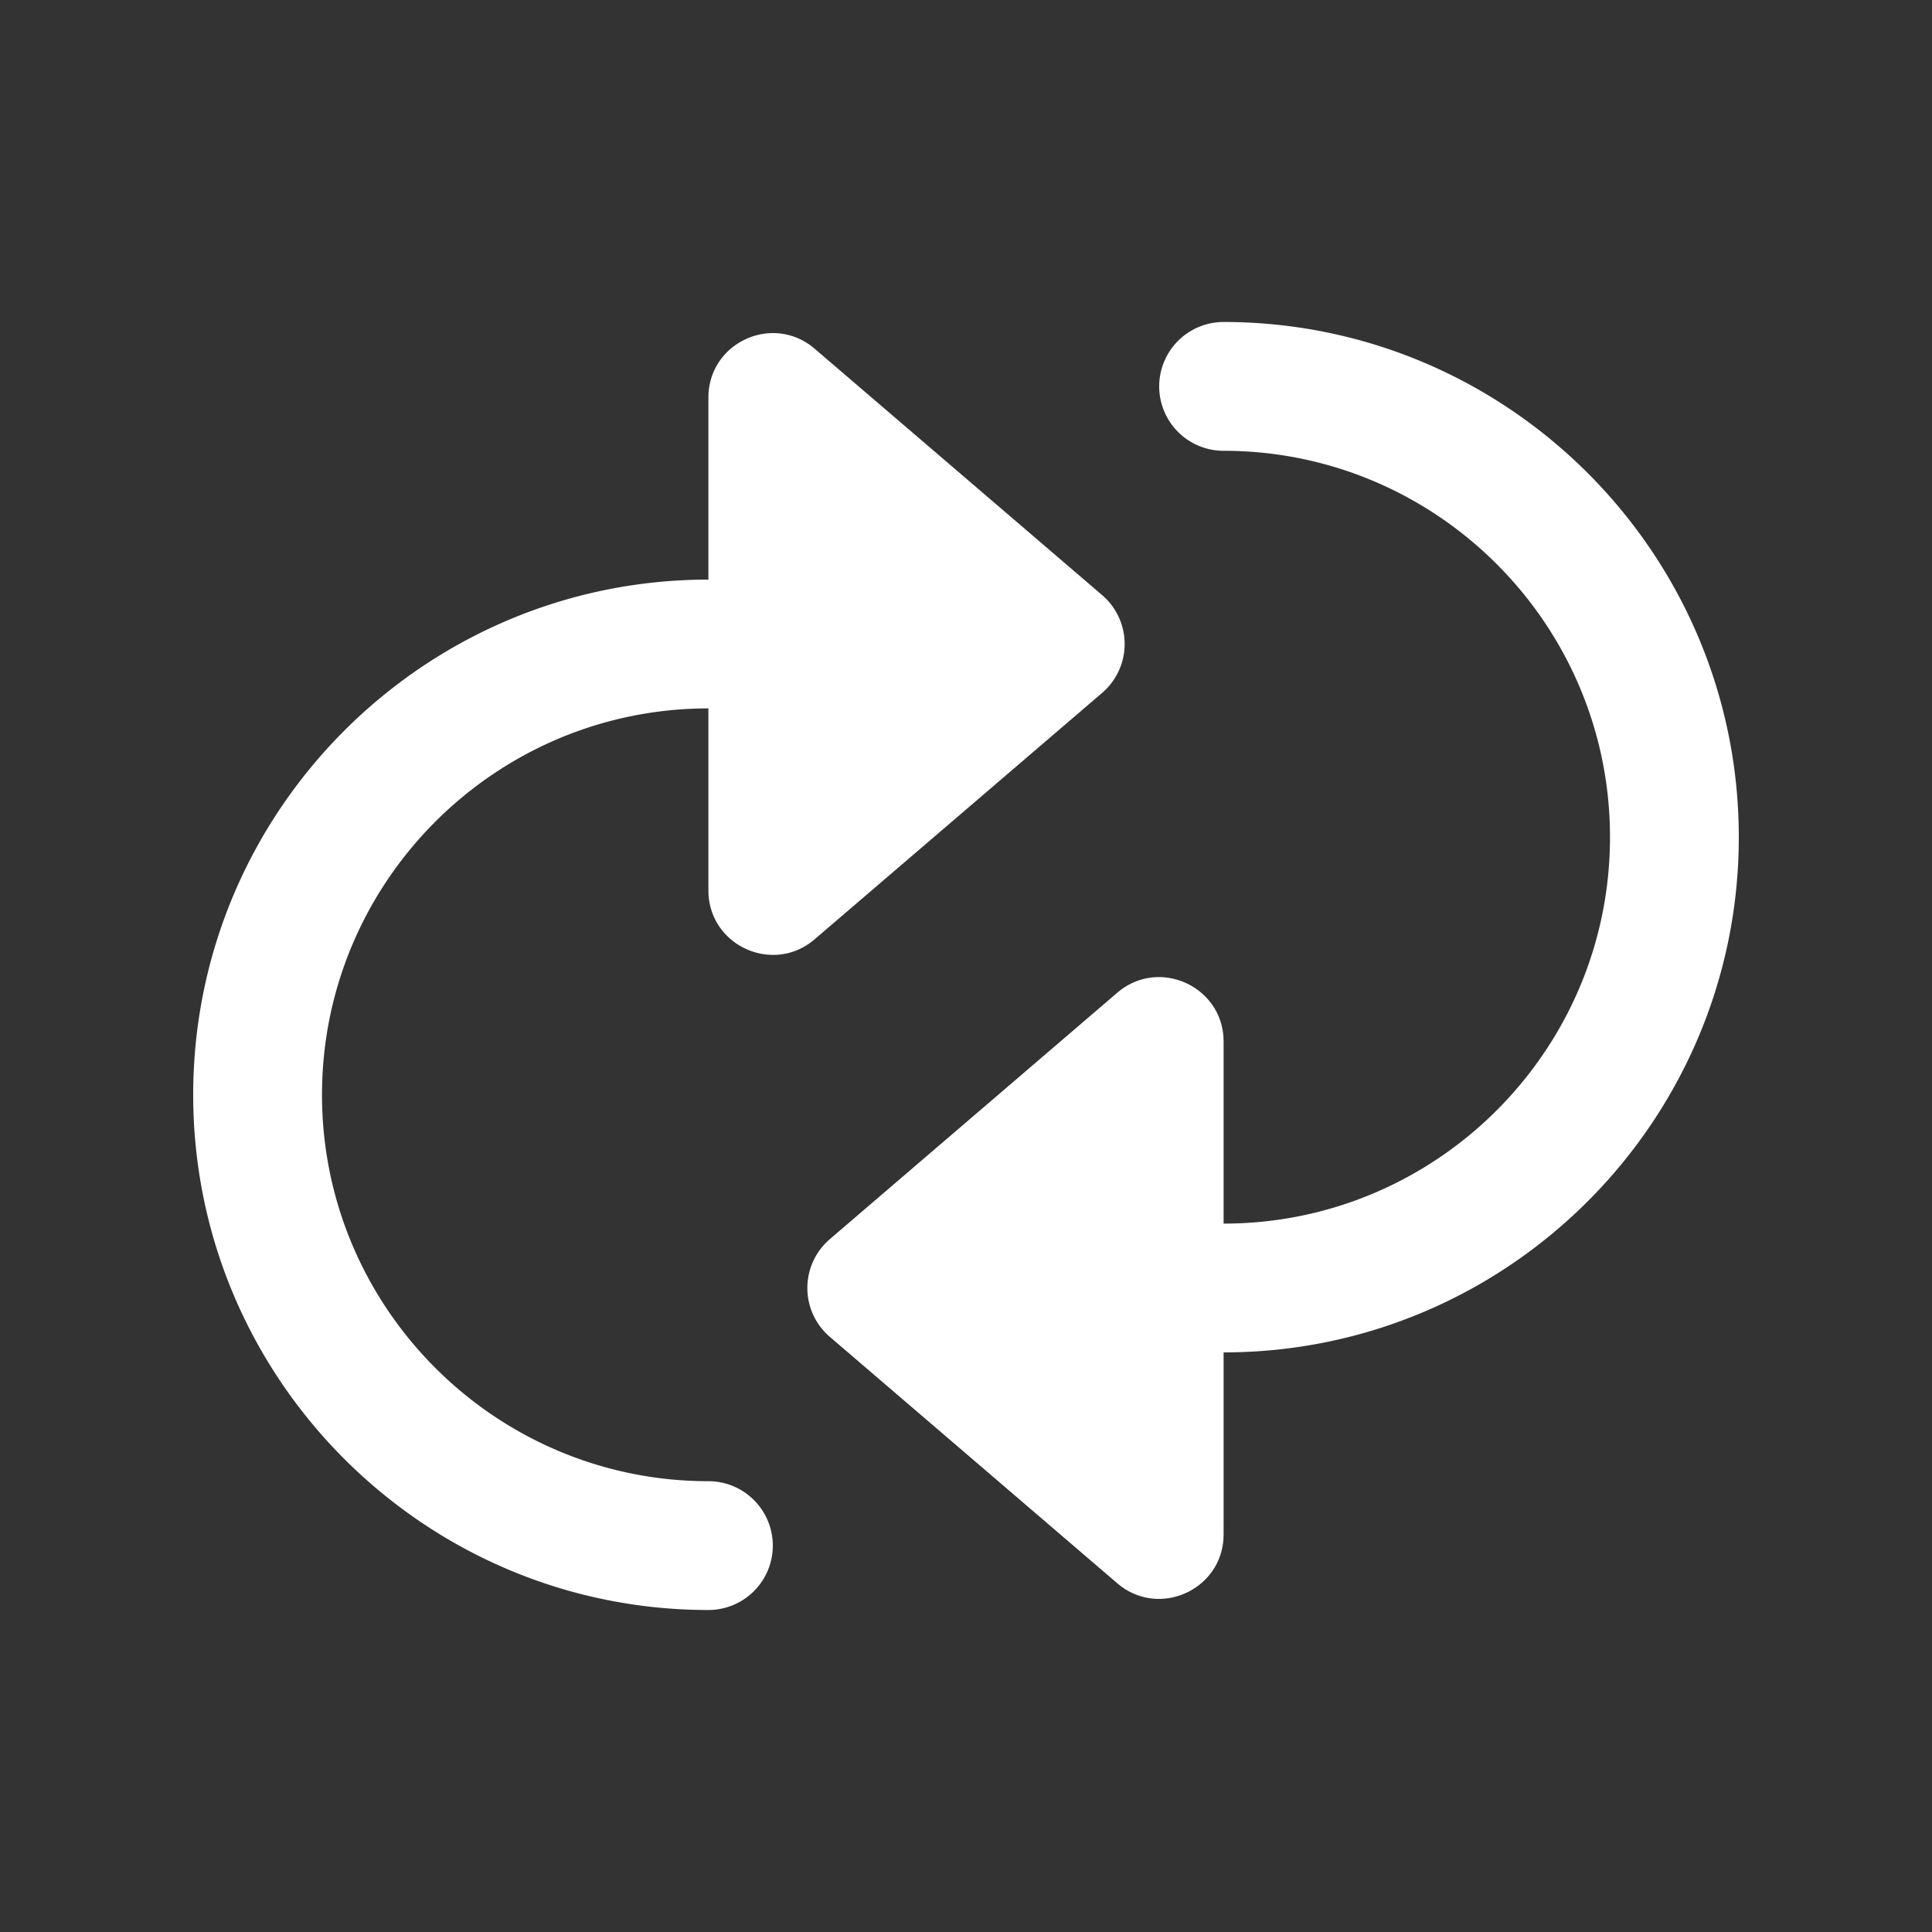 <svg xmlns="http://www.w3.org/2000/svg" width="30" height="30" viewBox="0 0 30 30">
    <rect x="0" y="0" width="30" height="30" fill="#333333" stroke="none"/>
    <g fill="#fff" fill-rule="evenodd">
        <path d="M12.65 14.585l4.464-3.826a.999.999 0 0 0 0-1.518L12.65 5.415C12 4.859 11 5.32 11 6.174V9c-4.411 0-8 3.589-8 8s3.589 8 8 8a1 1 0 0 0 0-2c-3.308 0-6-2.691-6-6s2.692-6 6-6v2.826c0 .854 1.002 1.315 1.65.759"/>
        <path d="M19 5a1 1 0 0 0 0 2c3.309 0 6 2.691 6 6s-2.691 6-6 6v-2.826c0-.854-1.002-1.315-1.651-.759l-4.463 3.826a.999.999 0 0 0 0 1.518l4.463 3.826c.649.556 1.651.095 1.651-.759V21c4.411 0 8-3.589 8-8s-3.589-8-8-8"/>
    </g>
</svg>

